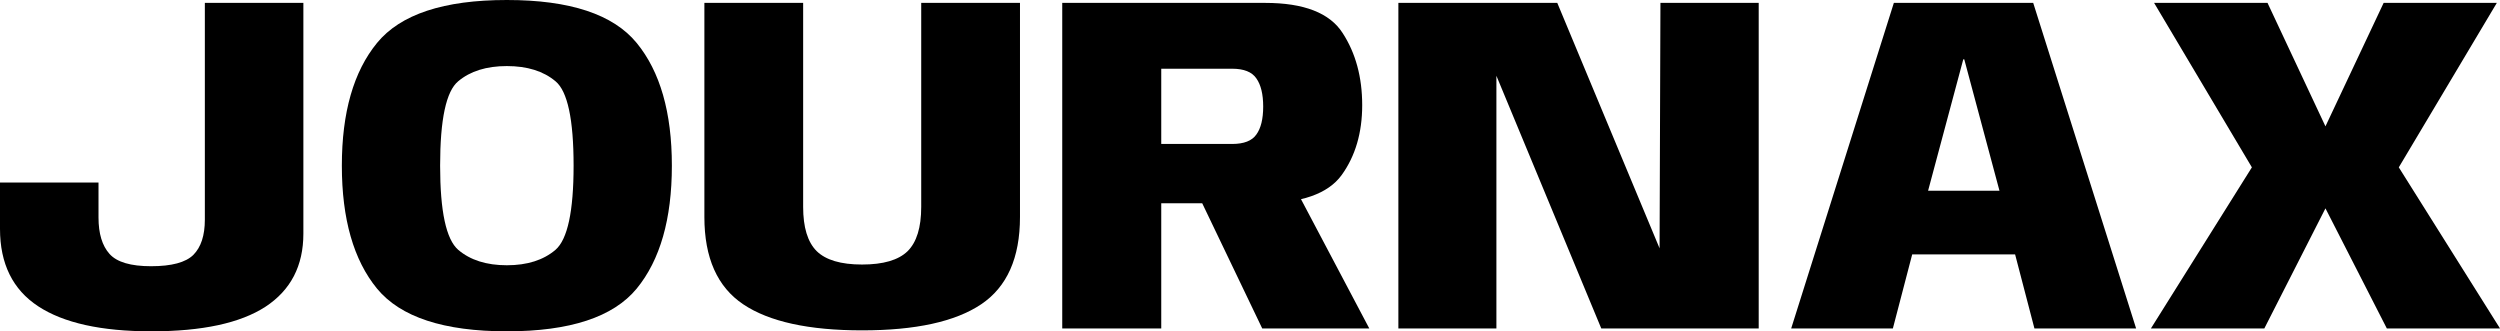 <svg width="166" height="22" viewBox="0 0 166 22" fill="none" xmlns="http://www.w3.org/2000/svg">
<path d="M142.821 21.808L149.525 11.112L143.032 0.192H150.563L154.41 8.39L158.274 0.192H165.789L159.28 11.112L166 21.808H158.485L154.41 13.834L150.352 21.808H142.821Z" fill="black"/>
<path d="M118.935 21.808L125.752 0.192H135.005L141.838 21.808H135.086L133.803 16.892H126.97L125.687 21.808H118.935ZM128.025 12.665H132.765L130.427 3.939H130.362L128.025 12.665Z" fill="black"/>
<path d="M92.852 21.808V0.192H103.403L111.145 18.766H110.188L110.253 0.192H116.778V21.808H106.324L98.582 3.154H99.361V21.808H92.852Z" fill="black"/>
<path d="M70.533 21.808V0.192H84.005C86.581 0.192 88.296 0.859 89.151 2.194C90.017 3.528 90.45 5.124 90.45 6.981C90.45 8.817 89.995 10.365 89.086 11.624C88.177 12.873 86.392 13.498 83.73 13.498H77.107V21.808H70.533ZM83.811 21.808L79.022 11.817L85.515 11.576L90.92 21.808H83.811ZM77.107 9.559H81.814C82.593 9.559 83.129 9.351 83.421 8.934C83.724 8.518 83.876 7.899 83.876 7.077C83.876 6.255 83.724 5.631 83.421 5.204C83.129 4.777 82.593 4.563 81.814 4.563H77.107V9.559Z" fill="black"/>
<path d="M57.241 21.936C53.702 21.936 51.072 21.36 49.352 20.207C47.631 19.054 46.771 17.122 46.771 14.41V0.192H53.329V13.738C53.329 15.094 53.626 16.07 54.221 16.668C54.828 17.266 55.834 17.565 57.241 17.565C58.647 17.565 59.654 17.271 60.26 16.684C60.866 16.086 61.169 15.104 61.169 13.738V0.192H67.727V14.41C67.727 17.122 66.866 19.054 65.146 20.207C63.425 21.36 60.79 21.936 57.241 21.936Z" fill="black"/>
<path d="M33.655 22C29.467 22 26.594 21.055 25.036 19.166C23.478 17.266 22.699 14.544 22.699 11C22.699 7.467 23.478 4.75 25.036 2.85C26.594 0.95 29.467 0 33.655 0C37.843 0 40.716 0.95 42.274 2.85C43.833 4.75 44.612 7.467 44.612 11C44.612 14.544 43.833 17.266 42.274 19.166C40.716 21.055 37.843 22 33.655 22ZM33.655 17.613C35.008 17.613 36.085 17.271 36.885 16.588C37.686 15.894 38.087 14.031 38.087 11C38.087 7.926 37.686 6.058 36.885 5.396C36.085 4.723 35.008 4.387 33.655 4.387C32.303 4.387 31.226 4.723 30.425 5.396C29.624 6.058 29.224 7.926 29.224 11C29.224 14.031 29.624 15.894 30.425 16.588C31.226 17.271 32.303 17.613 33.655 17.613Z" fill="black"/>
<path d="M10.048 22C6.725 22 4.22 21.445 2.532 20.335C0.844 19.225 0 17.511 0 15.195V12.121H6.541V14.443C6.541 15.51 6.785 16.316 7.272 16.86C7.759 17.405 8.679 17.677 10.031 17.677C11.395 17.677 12.331 17.426 12.839 16.924C13.348 16.412 13.602 15.633 13.602 14.587V0.192H20.144V15.515C20.144 17.65 19.305 19.267 17.628 20.367C15.951 21.456 13.424 22 10.048 22Z" fill="black"/>
</svg>
